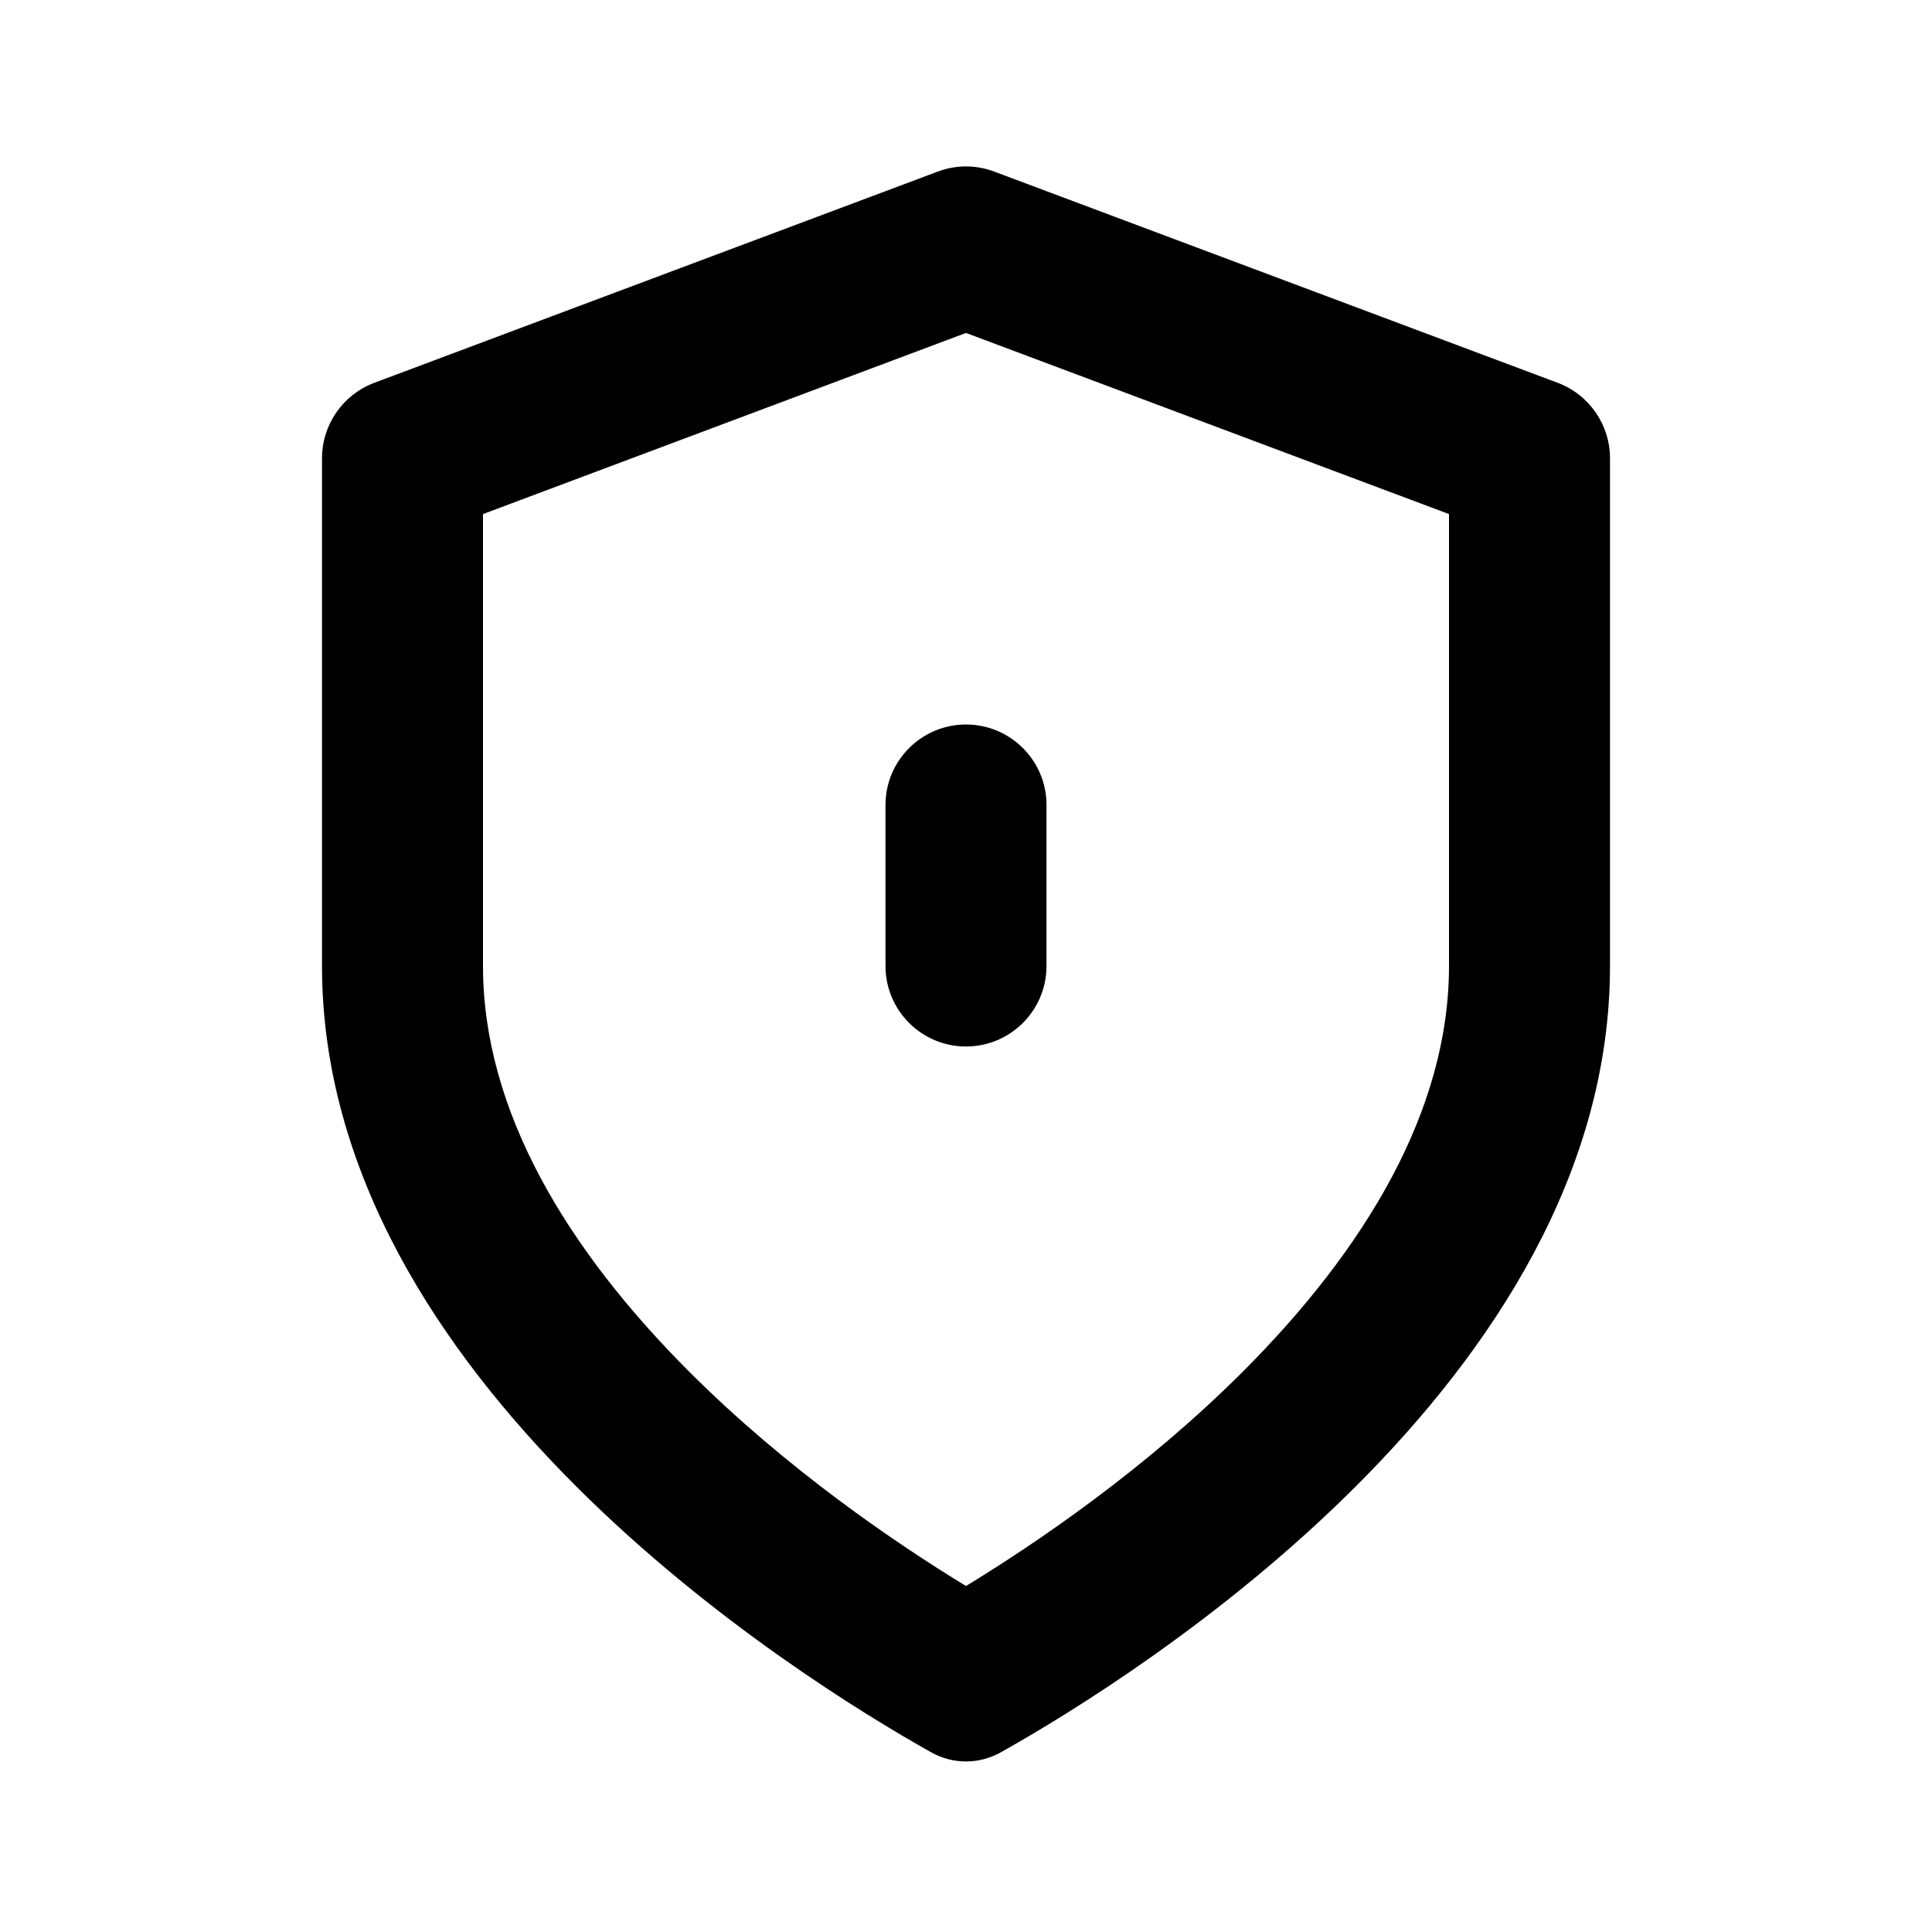 <svg width="12" height="12" viewBox="0 0 12 12"  xmlns="http://www.w3.org/2000/svg">
<path d="M6.5 5C6.5 4.724 6.276 4.5 6 4.5C5.724 4.5 5.5 4.724 5.5 5V6C5.5 6.276 5.724 6.5 6 6.5C6.276 6.5 6.5 6.276 6.5 6V5Z" />
<path fill-rule="evenodd" clip-rule="evenodd" d="M5.782 10.883C5.919 10.96 6.081 10.96 6.218 10.883C7.053 10.414 10 8.575 10 6V2.847C10 2.638 9.871 2.452 9.676 2.378L6.176 1.066C6.062 1.023 5.938 1.023 5.824 1.066L2.324 2.378C2.129 2.452 2 2.638 2 2.847V6C2 8.575 4.947 10.414 5.782 10.883ZM9 6C9 6.898 8.48 7.76 7.715 8.524C7.112 9.126 6.438 9.584 6 9.851C5.562 9.584 4.888 9.126 4.285 8.524C3.52 7.76 3 6.898 3 6V3.193L6 2.068L9 3.193V6Z" />
</svg>
